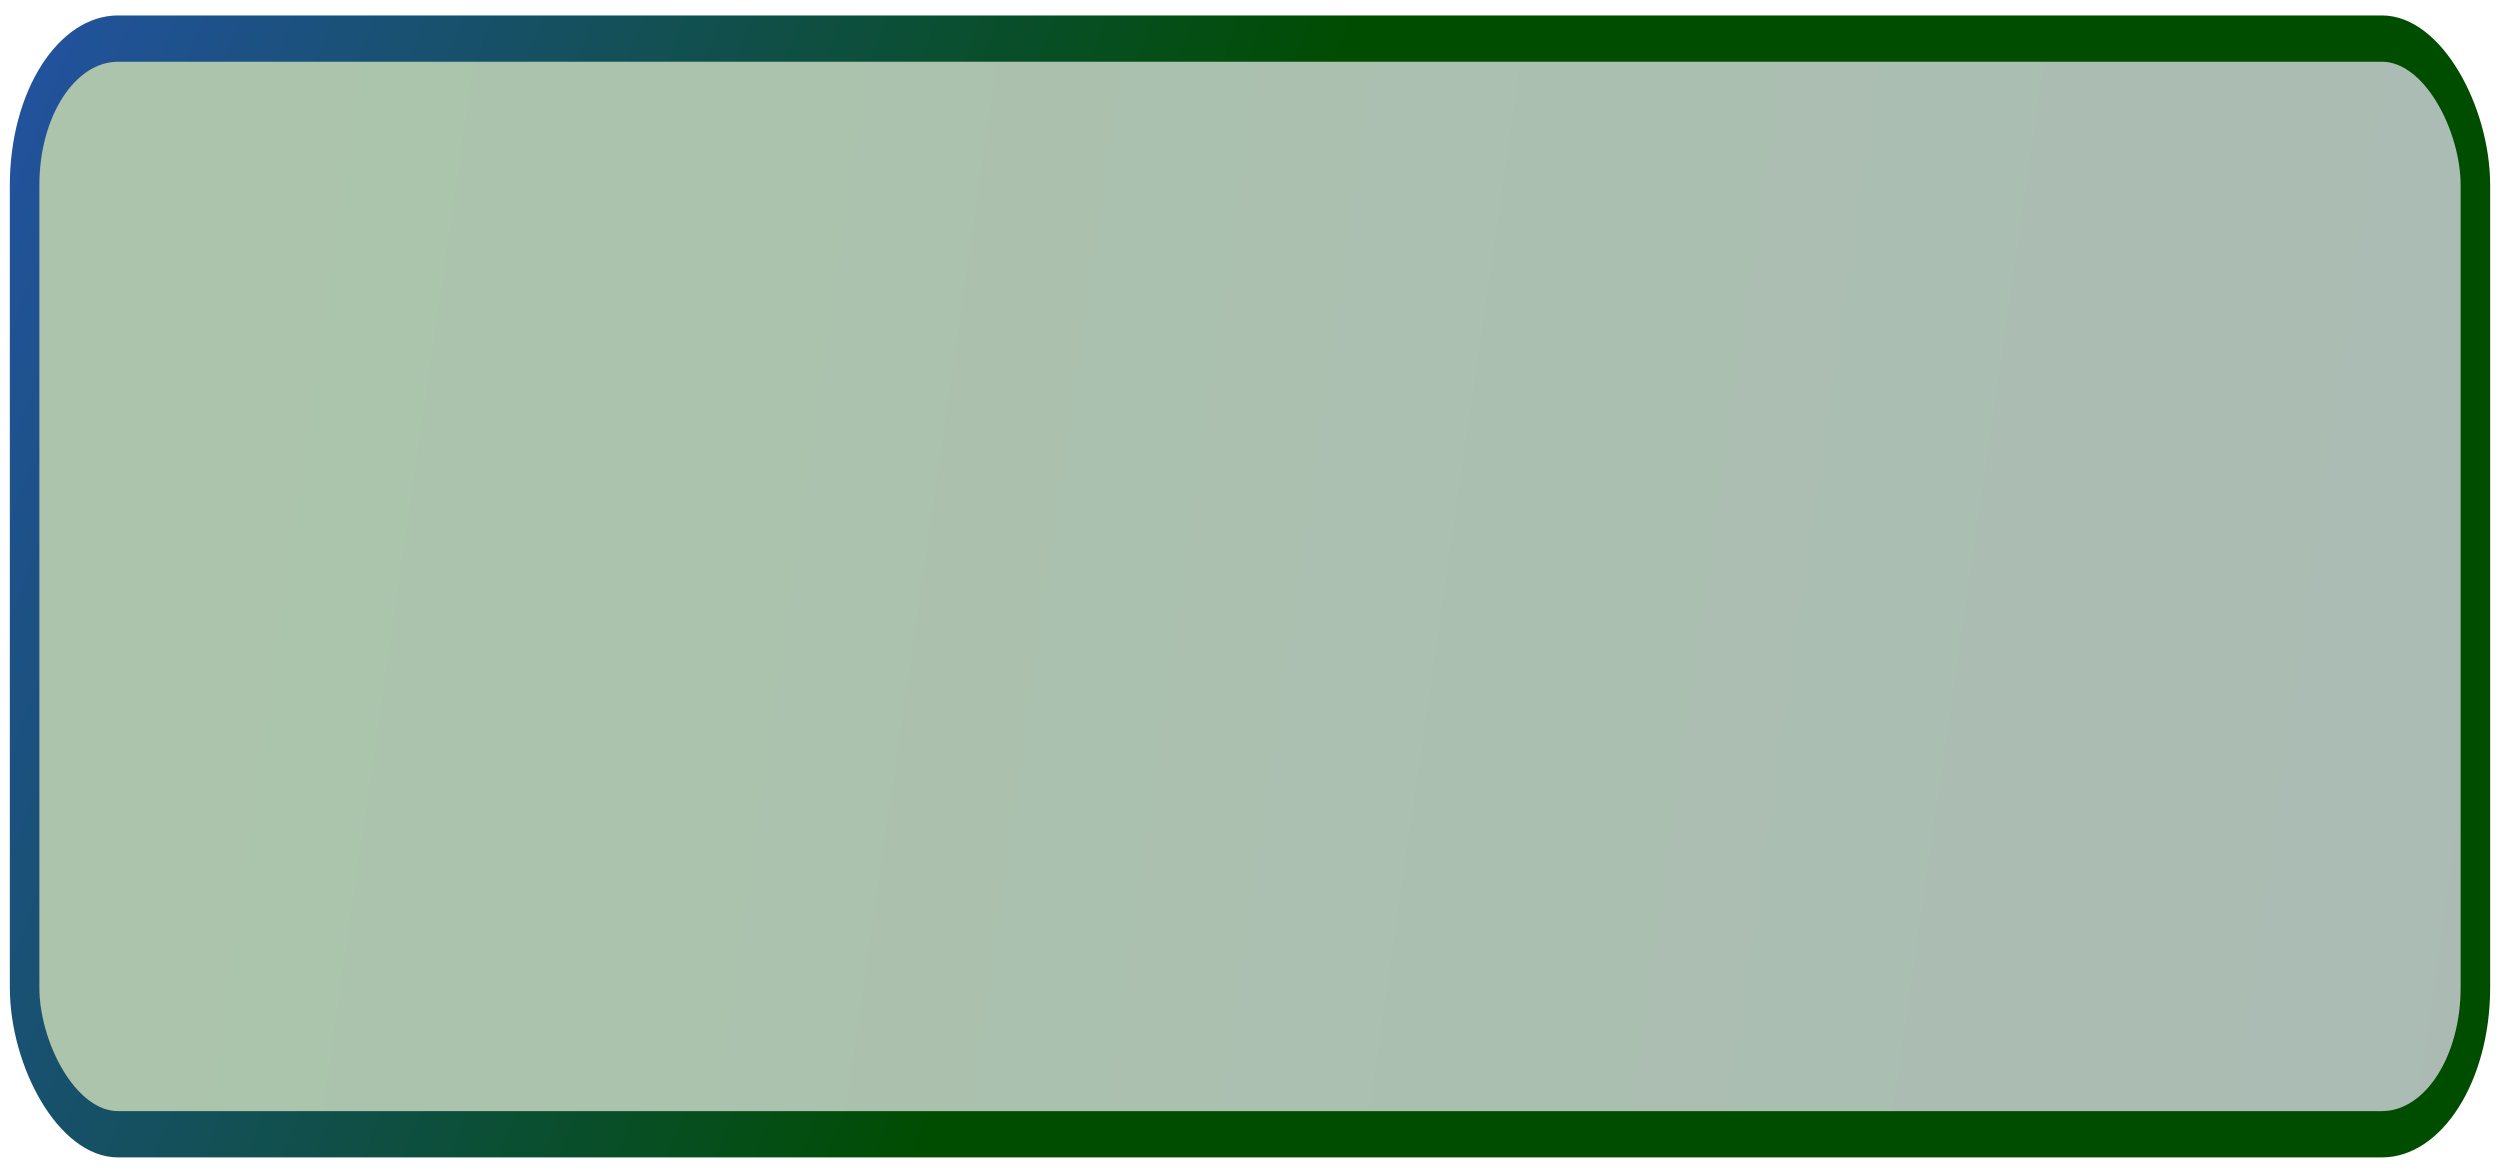 <svg width="81" height="38" preserveAspectRatio="none" viewBox="0 0 127 38" fill="none" xmlns="http://www.w3.org/2000/svg"><rect x="1.25" y="1.25" width="124.5" height="35.5" rx="4.75" fill="url(#paint0_linear_95_1634)" fill-opacity="0.33"></rect><rect x="1.25" y="1.25" width="124.5" height="35.5" rx="4.75" stroke="url(#paint2_linear_95_1634)" stroke-width="1.5"></rect><defs><linearGradient id="paint0_linear_95_1634" x1="11.961" y1="2" x2="132.995" y2="29.372" gradientUnits="userSpaceOnUse"><stop stop-color="#004D00"></stop><stop offset="1" stop-color="#01301E"></stop></linearGradient><linearGradient id="paint1_linear_95_1634" x1="0.757" y1="-6.929" x2="77.846" y2="81.344" gradientUnits="userSpaceOnUse"><stop stop-color="#3555F7"></stop><stop offset="0.495" stop-color="#004D00"></stop><stop offset="1" stop-color="#004D00"></stop></linearGradient><linearGradient id="paint2_linear_95_1634" x1="-11.426" y1="-39.771" x2="144.565" y2="54.333" gradientUnits="userSpaceOnUse"><stop stop-color="#3555F7"></stop><stop offset="0.495" stop-color="#004D00"></stop><stop offset="1" stop-color="#004D00"></stop></linearGradient></defs></svg>